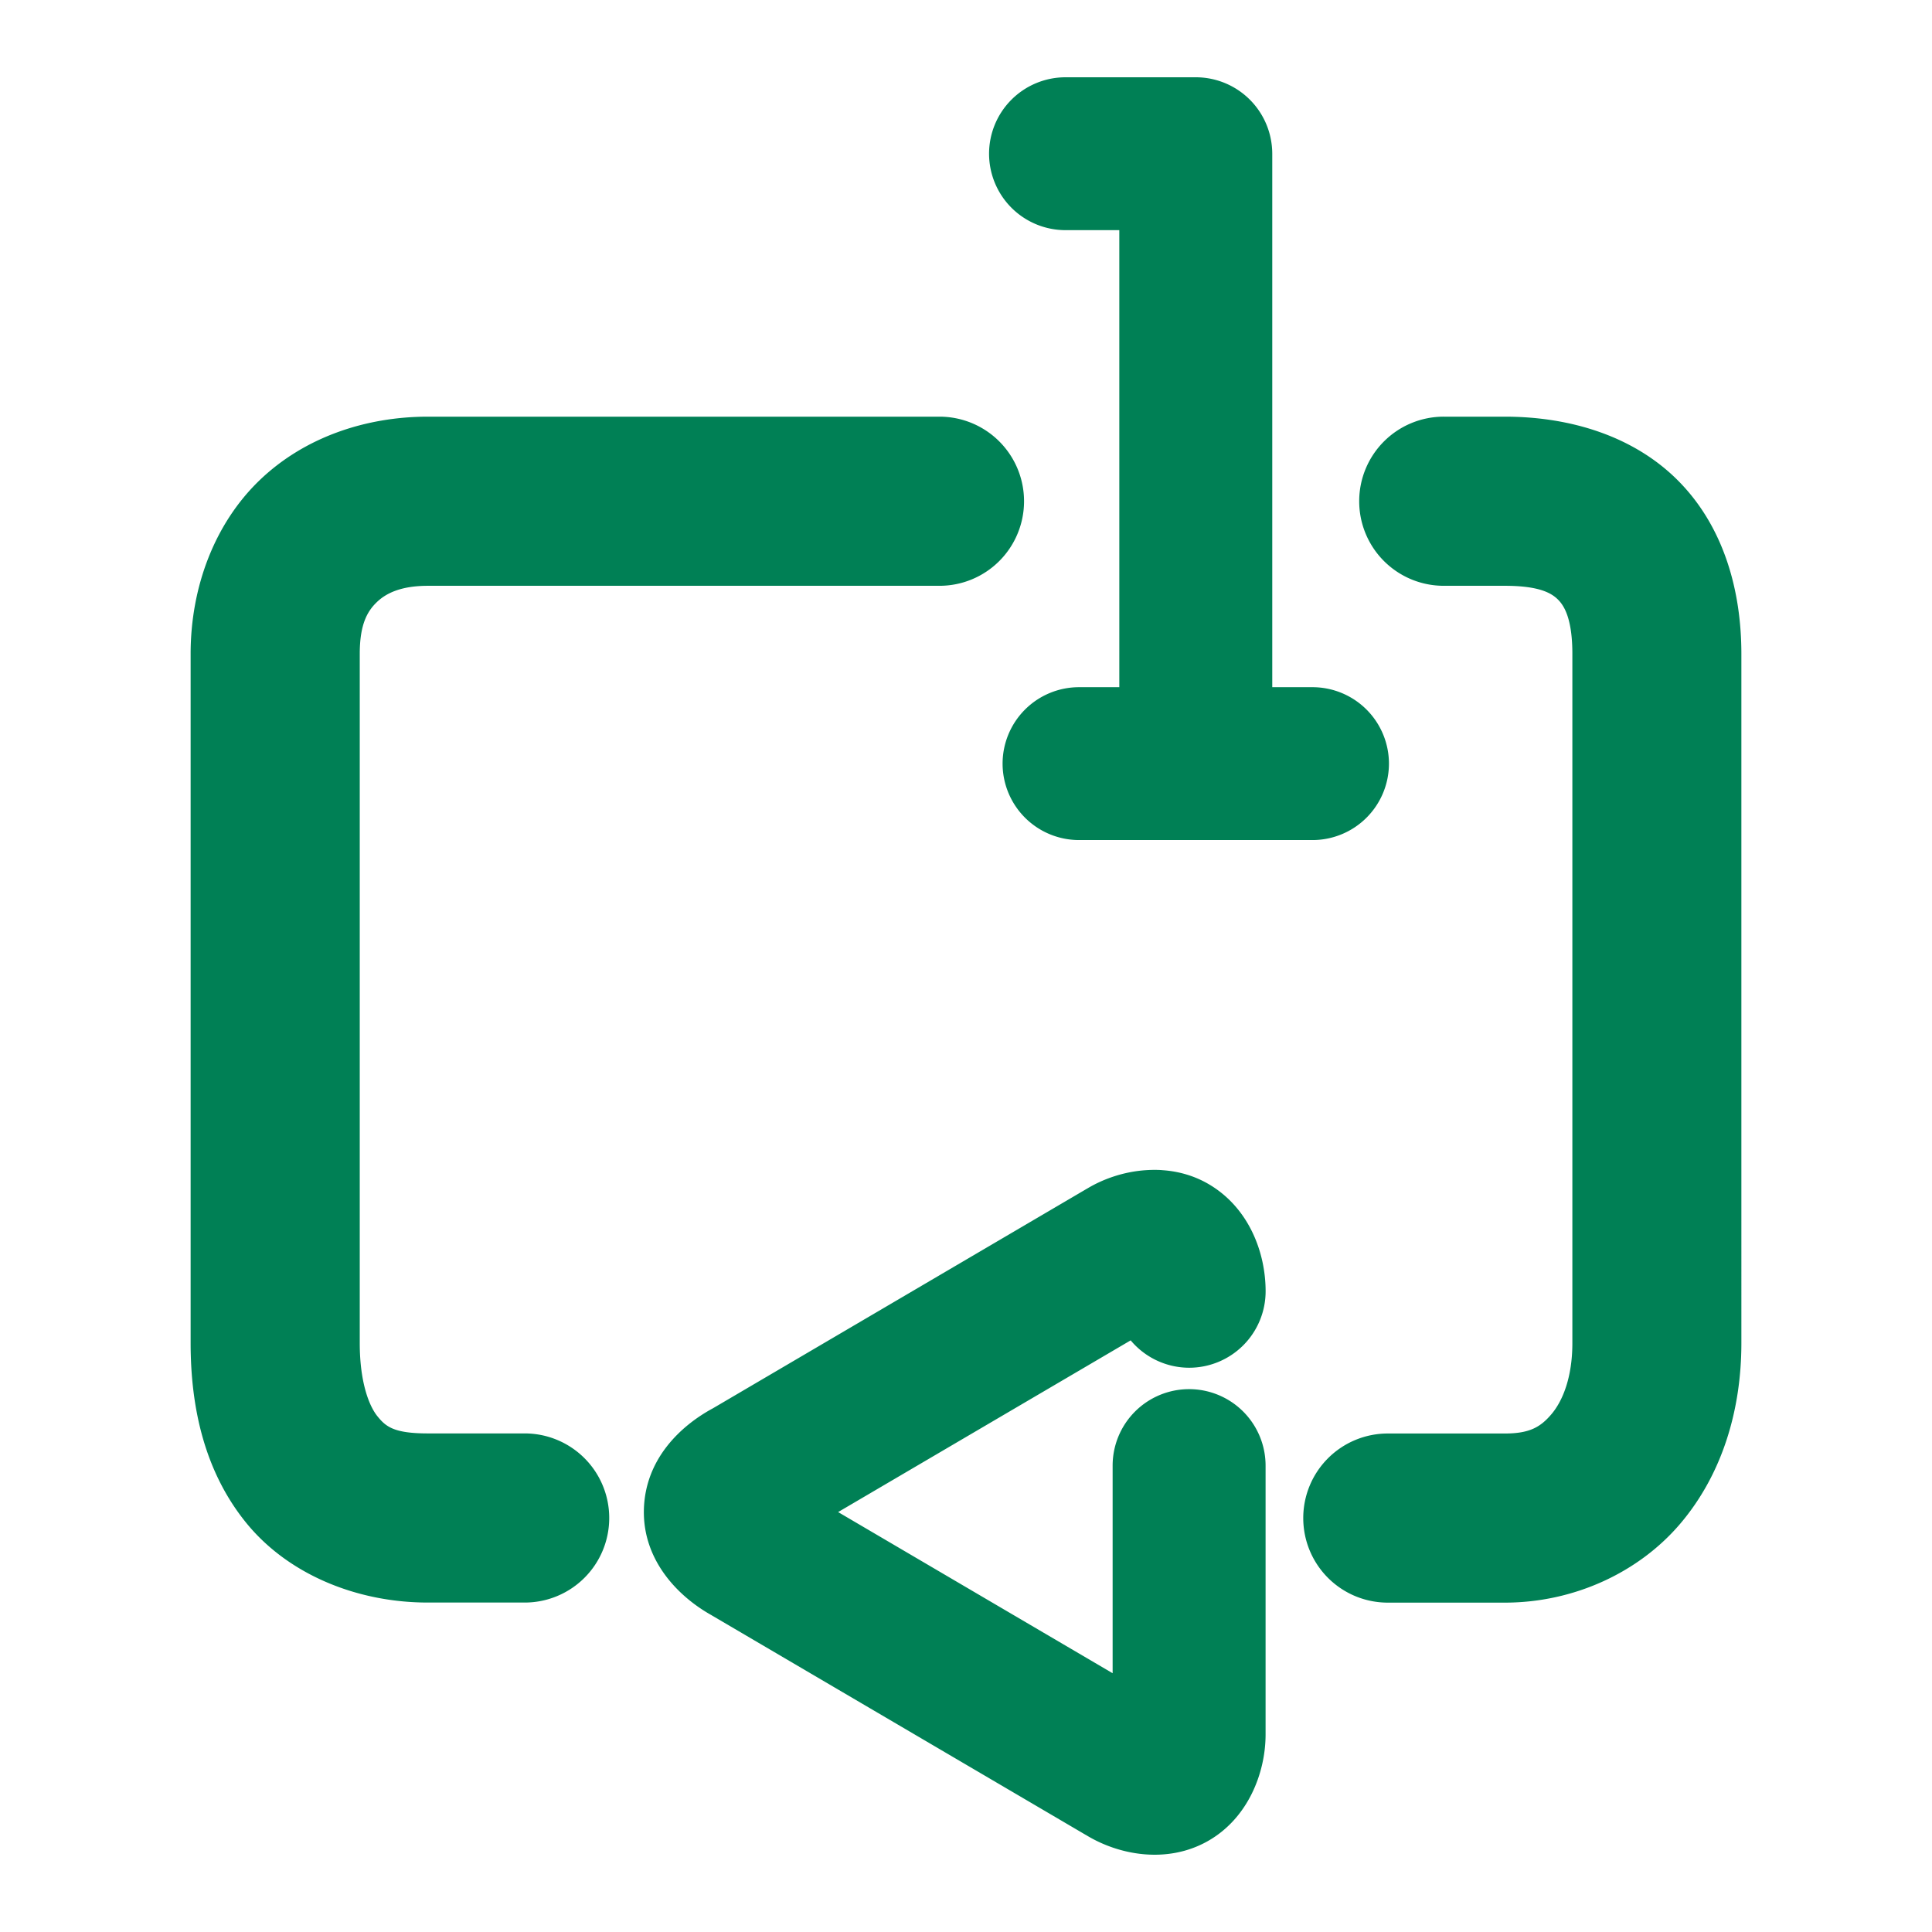 <svg xmlns="http://www.w3.org/2000/svg" width="48" height="48">
	<path d="m 26.473,1.92 a 1.9,1.9 0 0 0 -1.9,1.898 1.9,1.9 0 0 0 1.9,1.9 h 1.336 V 17.073 h -1 a 1.9,1.9 0 0 0 -1.9,1.9 1.9,1.9 0 0 0 1.9,1.898 h 5.799 a 1.9,1.9 0 0 0 1.9,-1.898 1.9,1.9 0 0 0 -1.9,-1.9 H 31.609 V 3.819 A 1.9,1.9 0 0 0 31.605,3.704 1.9,1.9 0 0 0 29.709,1.92 Z M 10.633,10.352 c -1.546,0 -3.072,0.51 -4.186,1.582 -1.113,1.072 -1.711,2.648 -1.711,4.311 v 17.123 c 0,1.601 0.345,3.186 1.375,4.459 1.03,1.273 2.731,1.988 4.521,1.988 h 2.404 a 2.1,2.1 0 0 0 2.1,-2.102 2.1,2.1 0 0 0 -2.1,-2.1 h -2.404 c -0.85,0 -1.048,-0.17 -1.256,-0.428 C 9.169,34.929 8.938,34.34 8.938,33.368 V 16.245 c 0,-0.741 0.193,-1.063 0.424,-1.285 0.231,-0.223 0.604,-0.406 1.271,-0.406 h 12.709 a 2.1,2.1 0 0 0 2.1,-2.1 2.1,2.1 0 0 0 -2.1,-2.102 z m 25.238,0 a 2.1,2.1 0 0 0 -2.102,2.102 2.1,2.1 0 0 0 2.102,2.1 h 1.516 c 0.883,0 1.177,0.194 1.332,0.354 0.155,0.159 0.346,0.492 0.346,1.338 v 17.123 c 0,0.863 -0.247,1.444 -0.518,1.764 -0.271,0.32 -0.541,0.482 -1.16,0.482 h -2.906 a 2.1,2.1 0 0 0 -2.102,2.102 2.1,2.1 0 0 0 2.102,2.1 h 2.906 c 1.712,0 3.33,-0.747 4.365,-1.969 1.035,-1.222 1.512,-2.815 1.512,-4.479 V 16.245 c 0,-1.57 -0.434,-3.133 -1.535,-4.266 -1.102,-1.133 -2.697,-1.627 -4.342,-1.627 z m -7.002,18.719 c -0.136,-0.009 -0.272,-0.007 -0.406,0.002 -0.538,0.037 -1.059,0.214 -1.479,0.473 l 0.037,-0.023 -9.307,5.465 c -0.001,6.22e-4 -0.003,0.001 -0.004,0.002 -0.81,0.438 -1.685,1.268 -1.713,2.523 -0.027,1.256 0.854,2.157 1.686,2.619 0,0 0.002,0.002 0.002,0.002 l 9.289,5.453 c 0,0 0.002,0 0.002,0 0.823,0.507 2.015,0.721 3.018,0.162 1.003,-0.559 1.449,-1.689 1.449,-2.658 v -6.678 a 1.9,1.9 0 0 0 -1.9,-1.9 1.9,1.9 0 0 0 -1.9,1.9 v 5.158 l -6.82,-4.004 7.268,-4.266 a 1.9,1.9 0 0 0 1.455,0.68 1.9,1.9 0 0 0 1.898,-1.9 c 0,-0.963 -0.413,-2.064 -1.395,-2.65 -0.368,-0.22 -0.773,-0.333 -1.18,-0.359 z" fill="#008055"/>
</svg>
